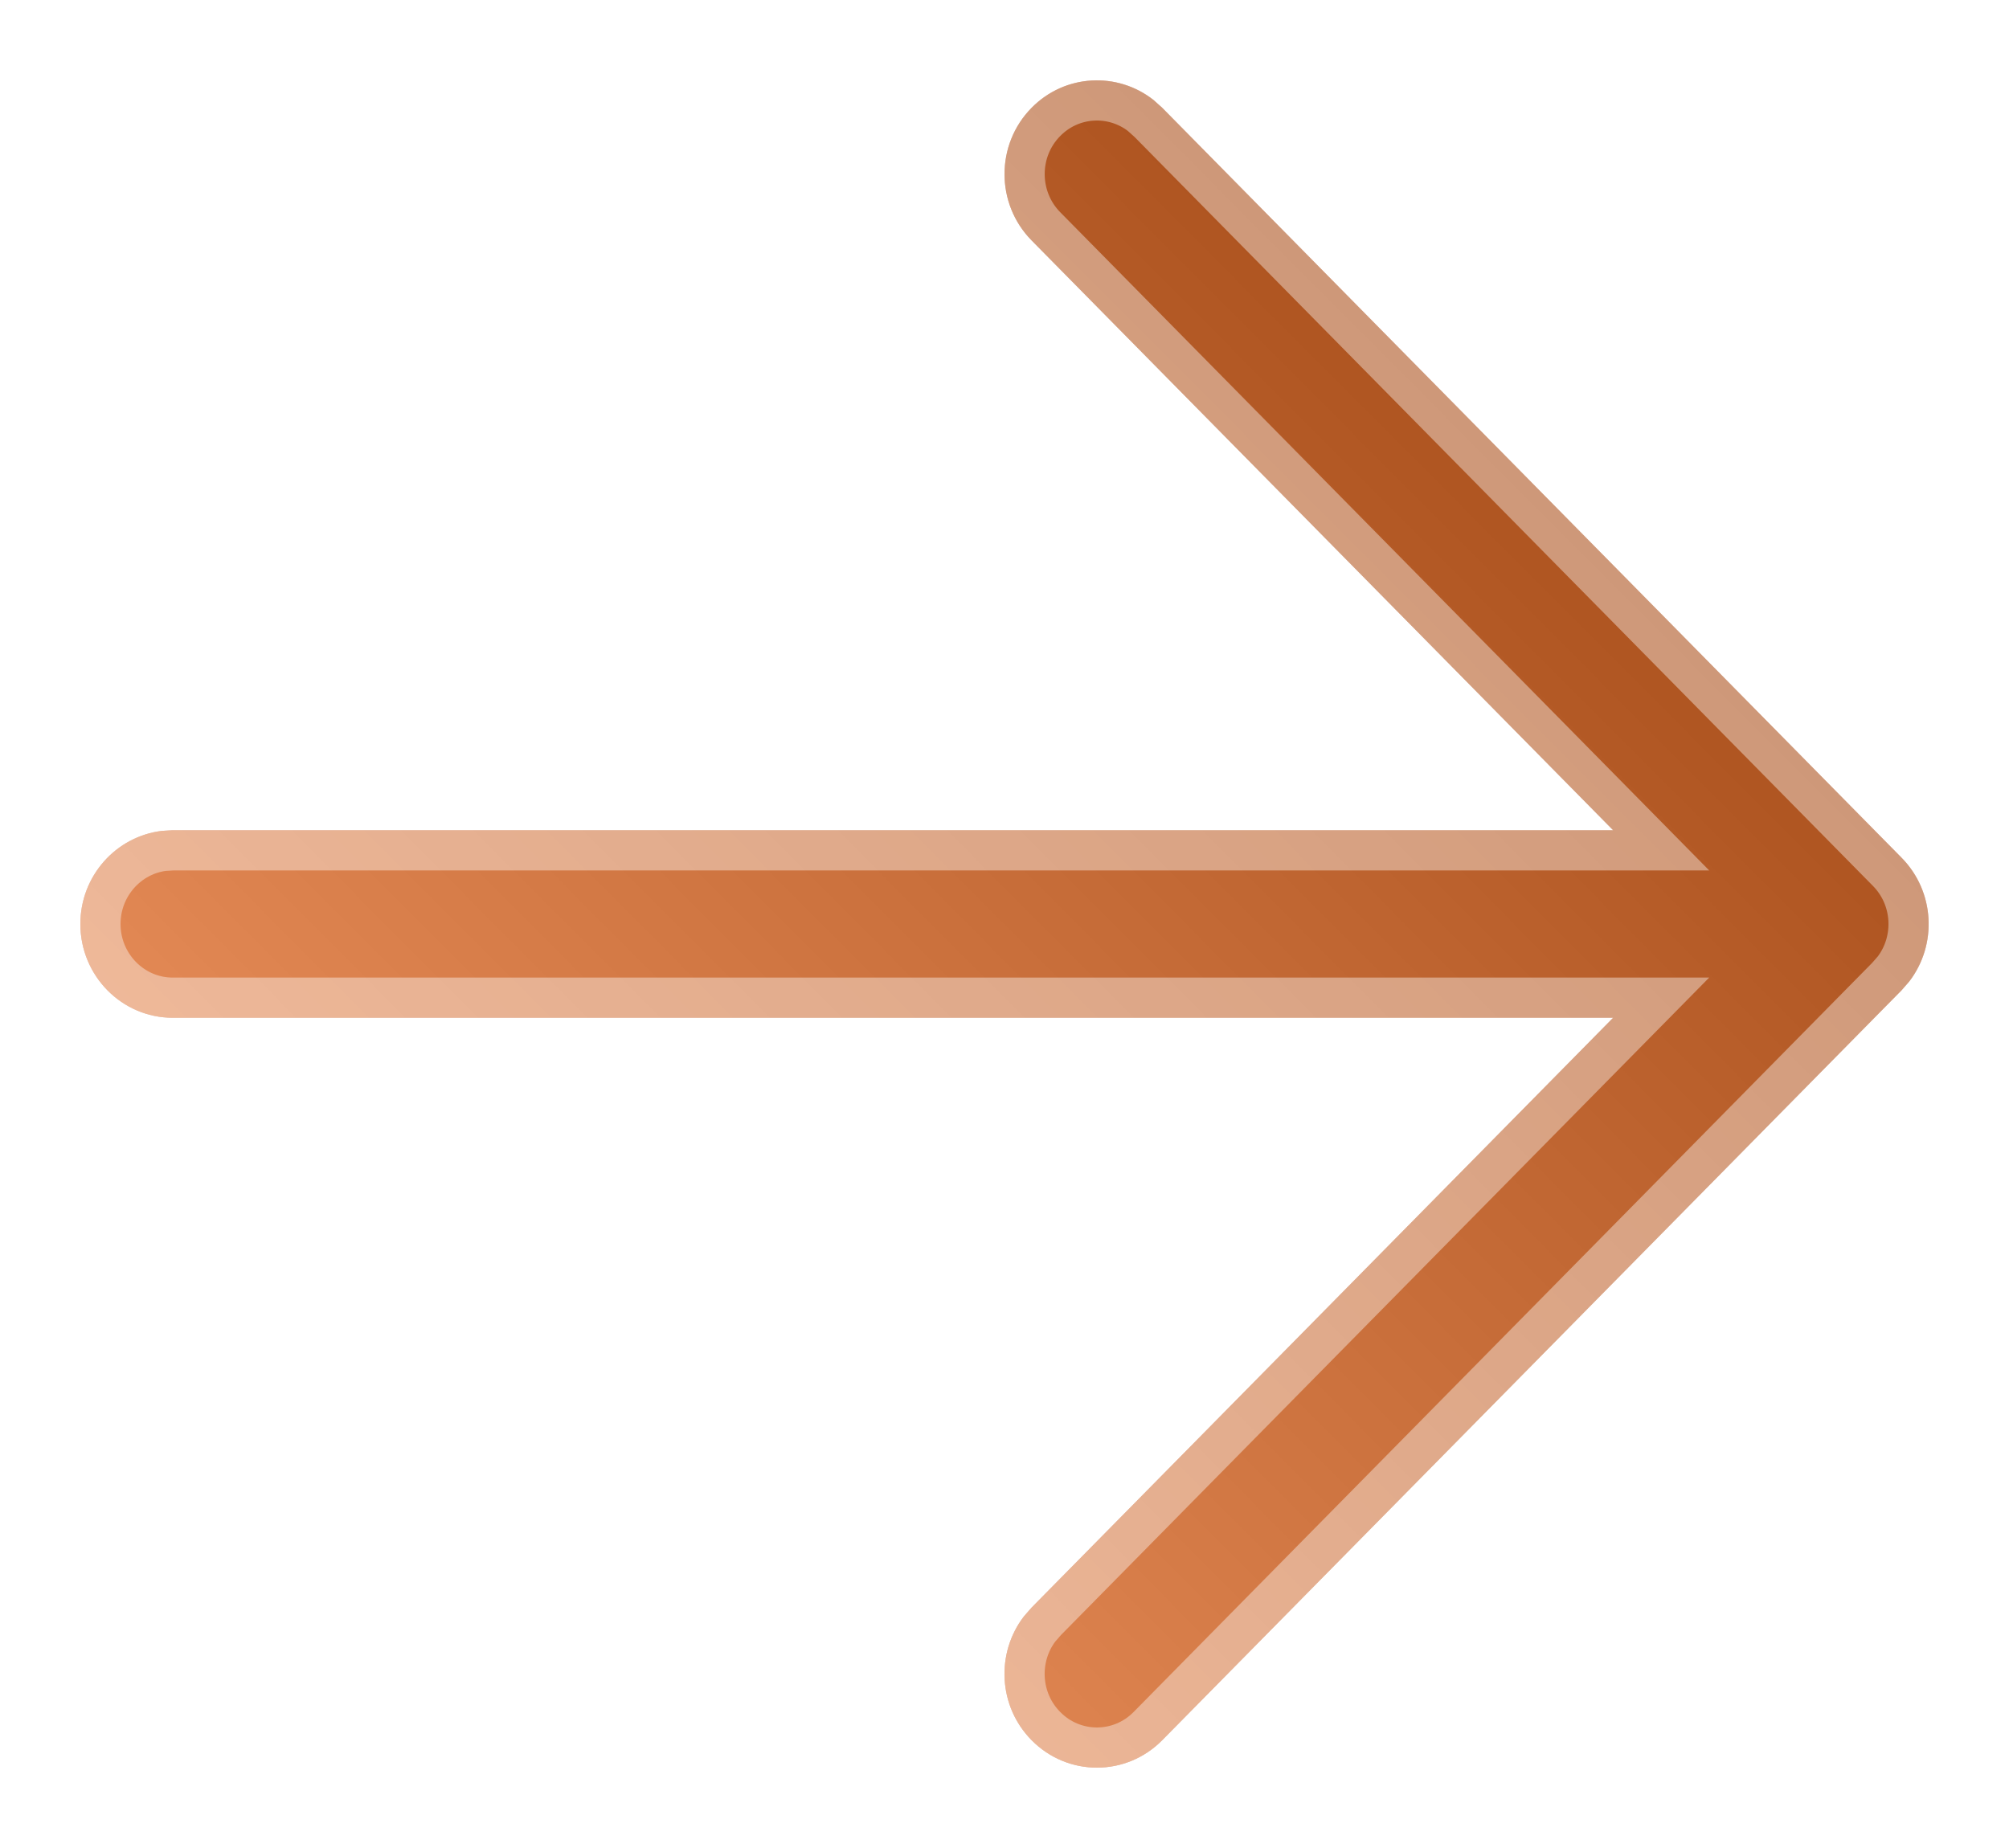 <svg width="25" height="23" viewBox="0 0 25 23" fill="none" xmlns="http://www.w3.org/2000/svg">
<g filter="url(#filter0_ii)">
<path d="M12.837 1.342C13.251 0.921 13.904 0.889 14.355 1.245L14.463 1.342L23.663 10.675C24.078 11.096 24.11 11.757 23.759 12.215L23.663 12.325L14.463 21.658C14.014 22.114 13.286 22.114 12.837 21.658C12.422 21.238 12.39 20.576 12.741 20.118L12.837 20.008L20.074 12.667L2.15 12.667C1.515 12.667 1 12.144 1 11.5C1 10.902 1.444 10.409 2.016 10.341L2.15 10.333L20.074 10.333L12.837 2.992C12.388 2.536 12.388 1.797 12.837 1.342Z" fill="#C5C7D0"/>
<path d="M12.837 1.342C13.251 0.921 13.904 0.889 14.355 1.245L14.463 1.342L23.663 10.675C24.078 11.096 24.11 11.757 23.759 12.215L23.663 12.325L14.463 21.658C14.014 22.114 13.286 22.114 12.837 21.658C12.422 21.238 12.39 20.576 12.741 20.118L12.837 20.008L20.074 12.667L2.15 12.667C1.515 12.667 1 12.144 1 11.5C1 10.902 1.444 10.409 2.016 10.341L2.15 10.333L20.074 10.333L12.837 2.992C12.388 2.536 12.388 1.797 12.837 1.342Z" fill="#FD6811"/>
<path d="M12.837 1.342C13.251 0.921 13.904 0.889 14.355 1.245L14.463 1.342L23.663 10.675C24.078 11.096 24.11 11.757 23.759 12.215L23.663 12.325L14.463 21.658C14.014 22.114 13.286 22.114 12.837 21.658C12.422 21.238 12.39 20.576 12.741 20.118L12.837 20.008L20.074 12.667L2.15 12.667C1.515 12.667 1 12.144 1 11.5C1 10.902 1.444 10.409 2.016 10.341L2.15 10.333L20.074 10.333L12.837 2.992C12.388 2.536 12.388 1.797 12.837 1.342Z" fill="url(#paint0_linear)" fill-opacity="0.4" style="mix-blend-mode:soft-light"/>
</g>
<path d="M12.837 1.342C13.251 0.921 13.904 0.889 14.355 1.245L14.463 1.342L23.663 10.675C24.078 11.096 24.11 11.757 23.759 12.215L23.663 12.325L14.463 21.658C14.014 22.114 13.286 22.114 12.837 21.658C12.422 21.238 12.39 20.576 12.741 20.118L12.837 20.008L20.074 12.667L2.15 12.667C1.515 12.667 1 12.144 1 11.5C1 10.902 1.444 10.409 2.016 10.341L2.15 10.333L20.074 10.333L12.837 2.992C12.388 2.536 12.388 1.797 12.837 1.342Z" stroke="white" stroke-opacity="0.4"/>
<defs>
<filter id="filter0_ii" x="0" y="0" width="25" height="23" filterUnits="userSpaceOnUse" color-interpolation-filters="sRGB">
<feFlood flood-opacity="0" result="BackgroundImageFix"/>
<feBlend mode="normal" in="SourceGraphic" in2="BackgroundImageFix" result="shape"/>
<feColorMatrix in="SourceAlpha" type="matrix" values="0 0 0 0 0 0 0 0 0 0 0 0 0 0 0 0 0 0 127 0" result="hardAlpha"/>
<feOffset dx="0.5" dy="0.5"/>
<feGaussianBlur stdDeviation="0.5"/>
<feComposite in2="hardAlpha" operator="arithmetic" k2="-1" k3="1"/>
<feColorMatrix type="matrix" values="0 0 0 0 0.651 0 0 0 0 0.671 0 0 0 0 0.741 0 0 0 1 0"/>
<feBlend mode="normal" in2="shape" result="effect1_innerShadow"/>
<feColorMatrix in="SourceAlpha" type="matrix" values="0 0 0 0 0 0 0 0 0 0 0 0 0 0 0 0 0 0 127 0" result="hardAlpha"/>
<feOffset dx="-0.5" dy="-0.5"/>
<feGaussianBlur stdDeviation="0.25"/>
<feComposite in2="hardAlpha" operator="arithmetic" k2="-1" k3="1"/>
<feColorMatrix type="matrix" values="0 0 0 0 0.98 0 0 0 0 0.984 0 0 0 0 1 0 0 0 1 0"/>
<feBlend mode="normal" in2="effect1_innerShadow" result="effect2_innerShadow"/>
</filter>
<linearGradient id="paint0_linear" x1="12.5" y1="-10.54" x2="-10.682" y2="12.563" gradientUnits="userSpaceOnUse">
<stop/>
<stop offset="1" stop-color="white"/>
</linearGradient>
</defs>
</svg>
